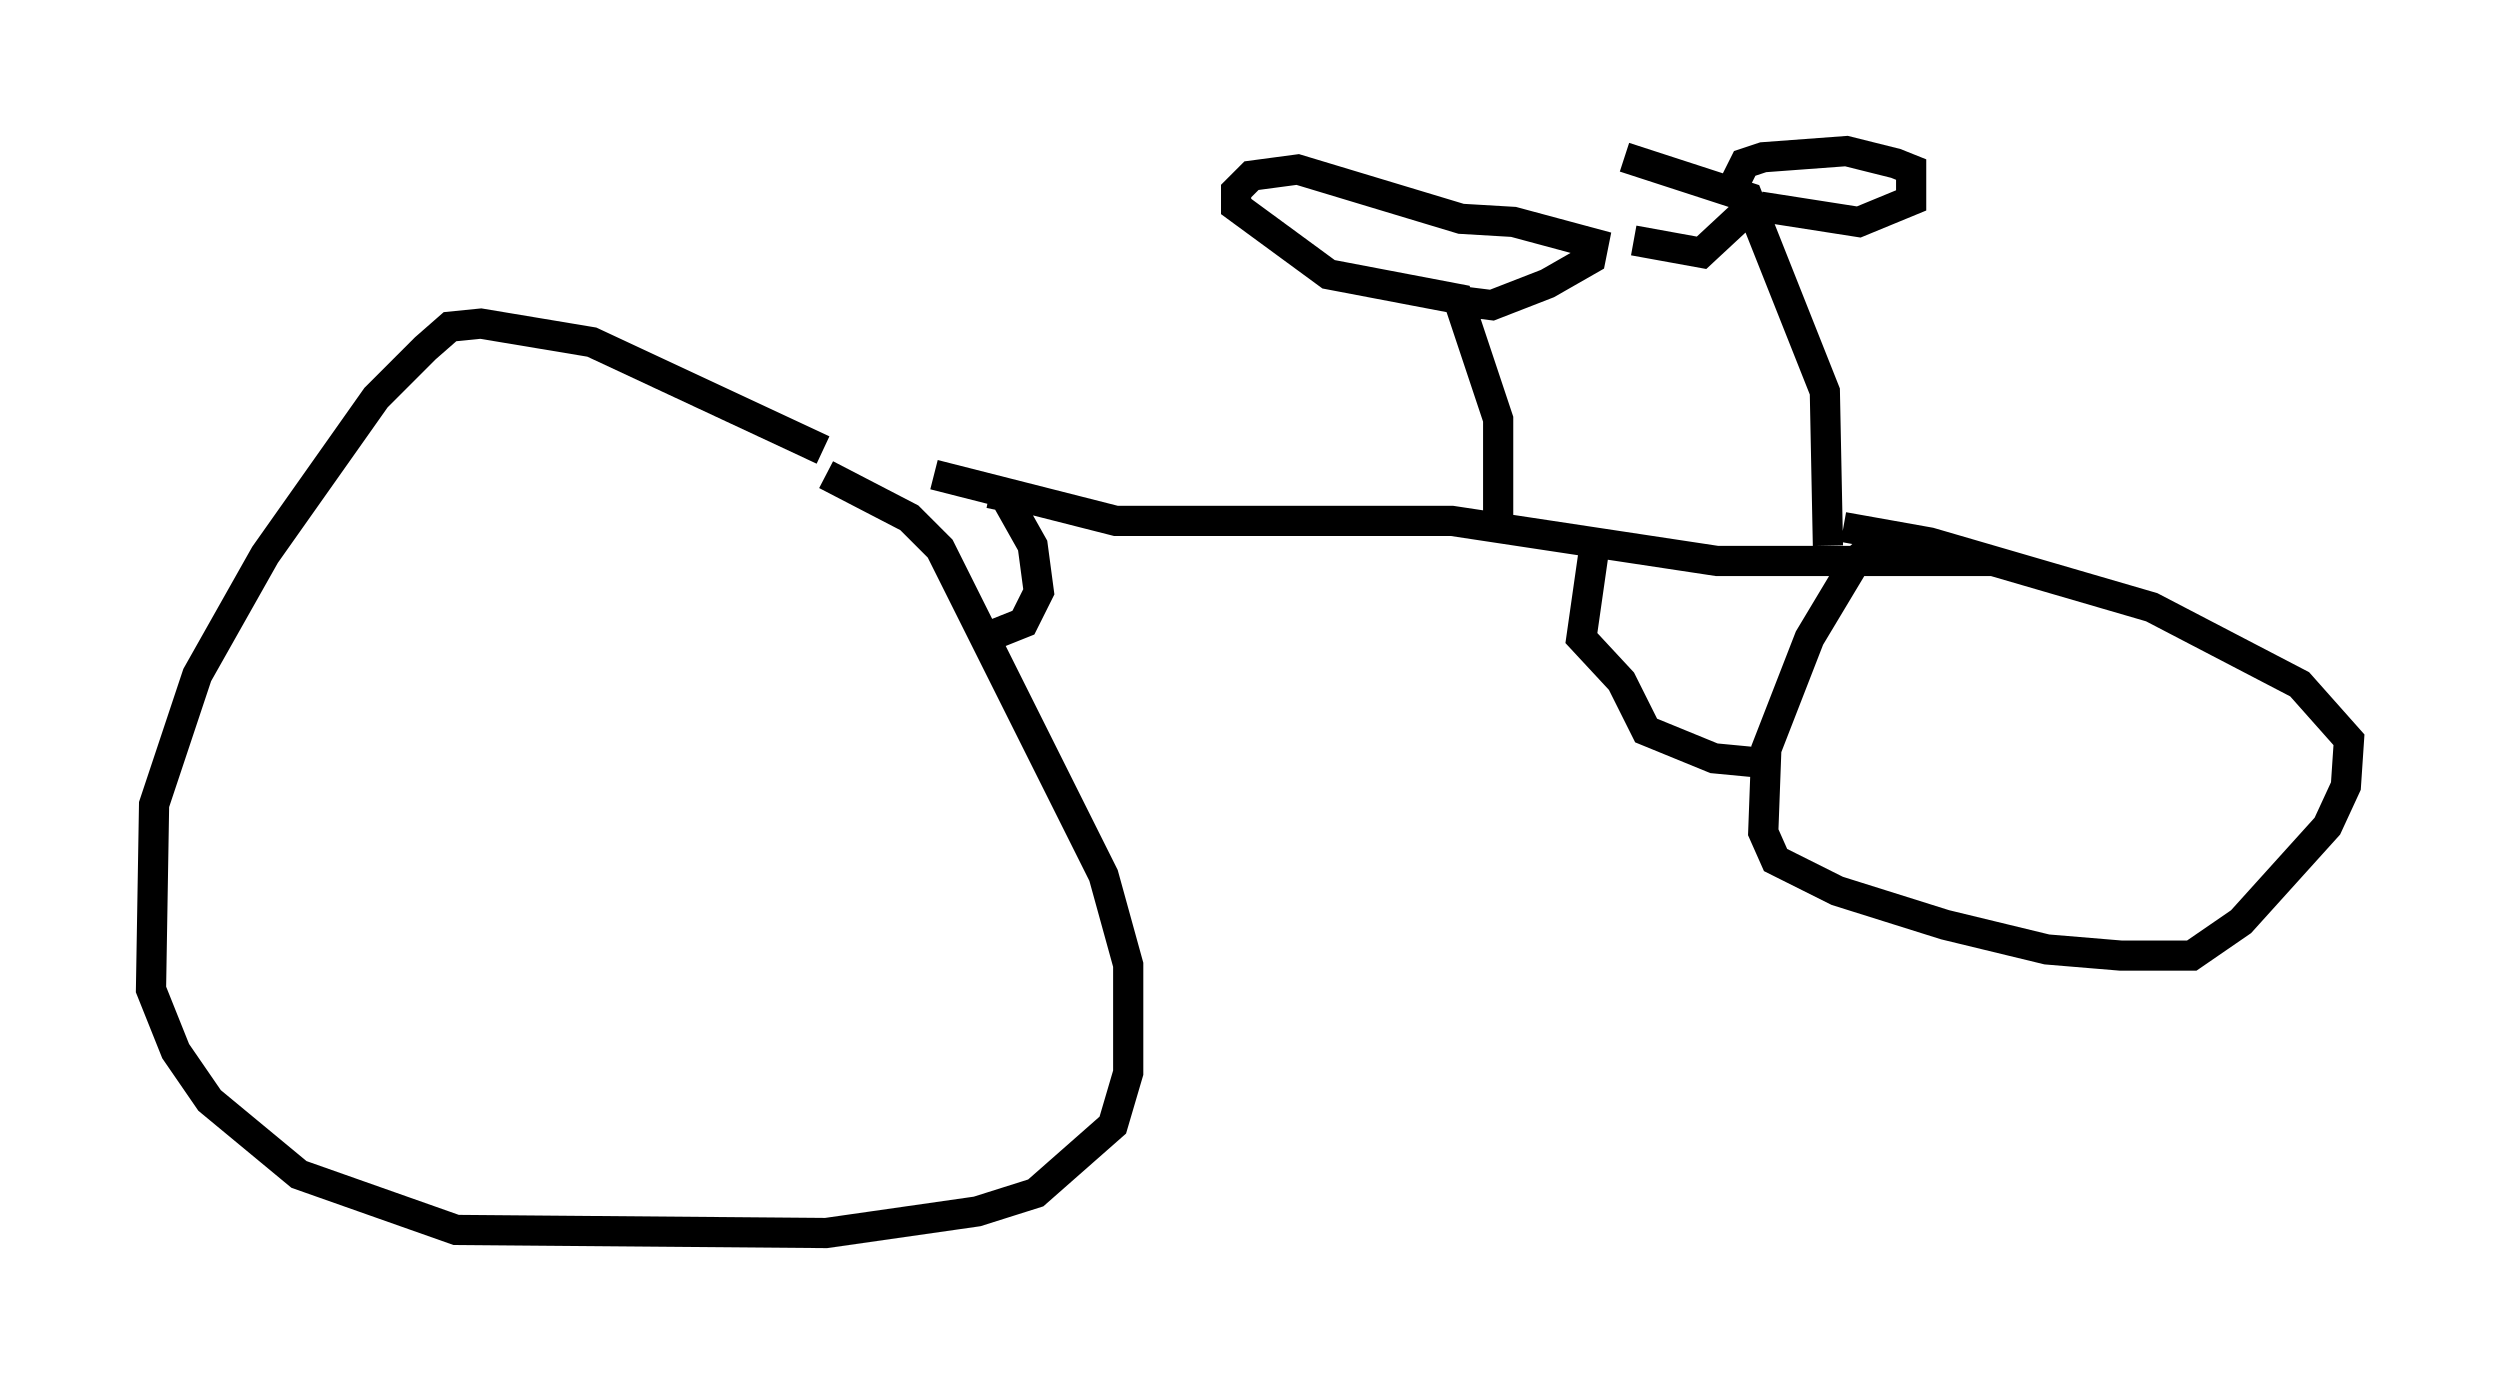 <?xml version="1.0" encoding="utf-8" ?>
<svg baseProfile="full" height="45.832" version="1.1" width="82.786" xmlns="http://www.w3.org/2000/svg" xmlns:ev="http://www.w3.org/2001/xml-events" xmlns:xlink="http://www.w3.org/1999/xlink"><defs /><rect fill="white" height="45.832" width="82.786" x="0" y="0" /><path d="M31.644, 17.556 m-4.39, -2.654 l-7.656, -3.573 -3.675, -0.613 l-1.021, 0.102 -0.817, 0.715 l-1.633, 1.633 -3.675, 5.206 l-2.246, 3.981 -1.429, 4.288 l-0.102, 6.125 0.817, 2.042 l1.123, 1.633 2.96, 2.45 l5.206, 1.838 12.25, 0.102 l5.002, -0.715 1.94, -0.613 l2.552, -2.246 0.51, -1.735 l0.0, -3.573 -0.817, -2.96 l-5.41, -10.821 -1.021, -1.021 l-2.756, -1.429 m3.573, 0.0 l6.023, 1.531 11.127, 0.0 l8.779, 1.327 7.656, 0.0 l-0.715, -0.408 -1.633, -0.204 l-0.715, 0.613 -1.531, 2.552 l-1.429, 3.675 -0.102, 2.756 l0.408, 0.919 2.042, 1.021 l3.573, 1.123 3.369, 0.817 l2.45, 0.204 2.348, 0.0 l1.633, -1.123 2.858, -3.165 l0.613, -1.327 0.102, -1.531 l-1.633, -1.838 -4.9, -2.552 l-7.35, -2.144 -2.858, -0.51 m-8.269, 0.817 l-0.408, 2.858 1.327, 1.429 l0.817, 1.633 2.246, 0.919 l2.144, 0.204 m-26.134, -8.983 l0.51, 0.102 0.919, 1.633 l0.204, 1.531 -0.51, 1.021 l-1.531, 0.613 m17.252, -4.083 l0.0, -3.267 -1.327, -3.981 l-4.288, -0.817 -3.063, -2.246 l0.0, -0.51 0.51, -0.51 l1.531, -0.204 5.41, 1.633 l1.735, 0.102 2.654, 0.715 l-0.102, 0.51 -1.429, 0.817 l-1.838, 0.715 -0.817, -0.102 m11.944, 8.065 l-0.102, -5.104 -2.552, -6.431 l-4.083, -1.327 m3.981, 1.838 l-1.429, 1.327 -2.246, -0.408 m3.165, -1.531 l0.51, -1.021 0.613, -0.204 l2.756, -0.204 1.633, 0.408 l0.51, 0.204 0.0, 1.021 l-1.735, 0.715 -3.267, -0.51 " fill="none" stroke="black" stroke-width="1" /></svg>
